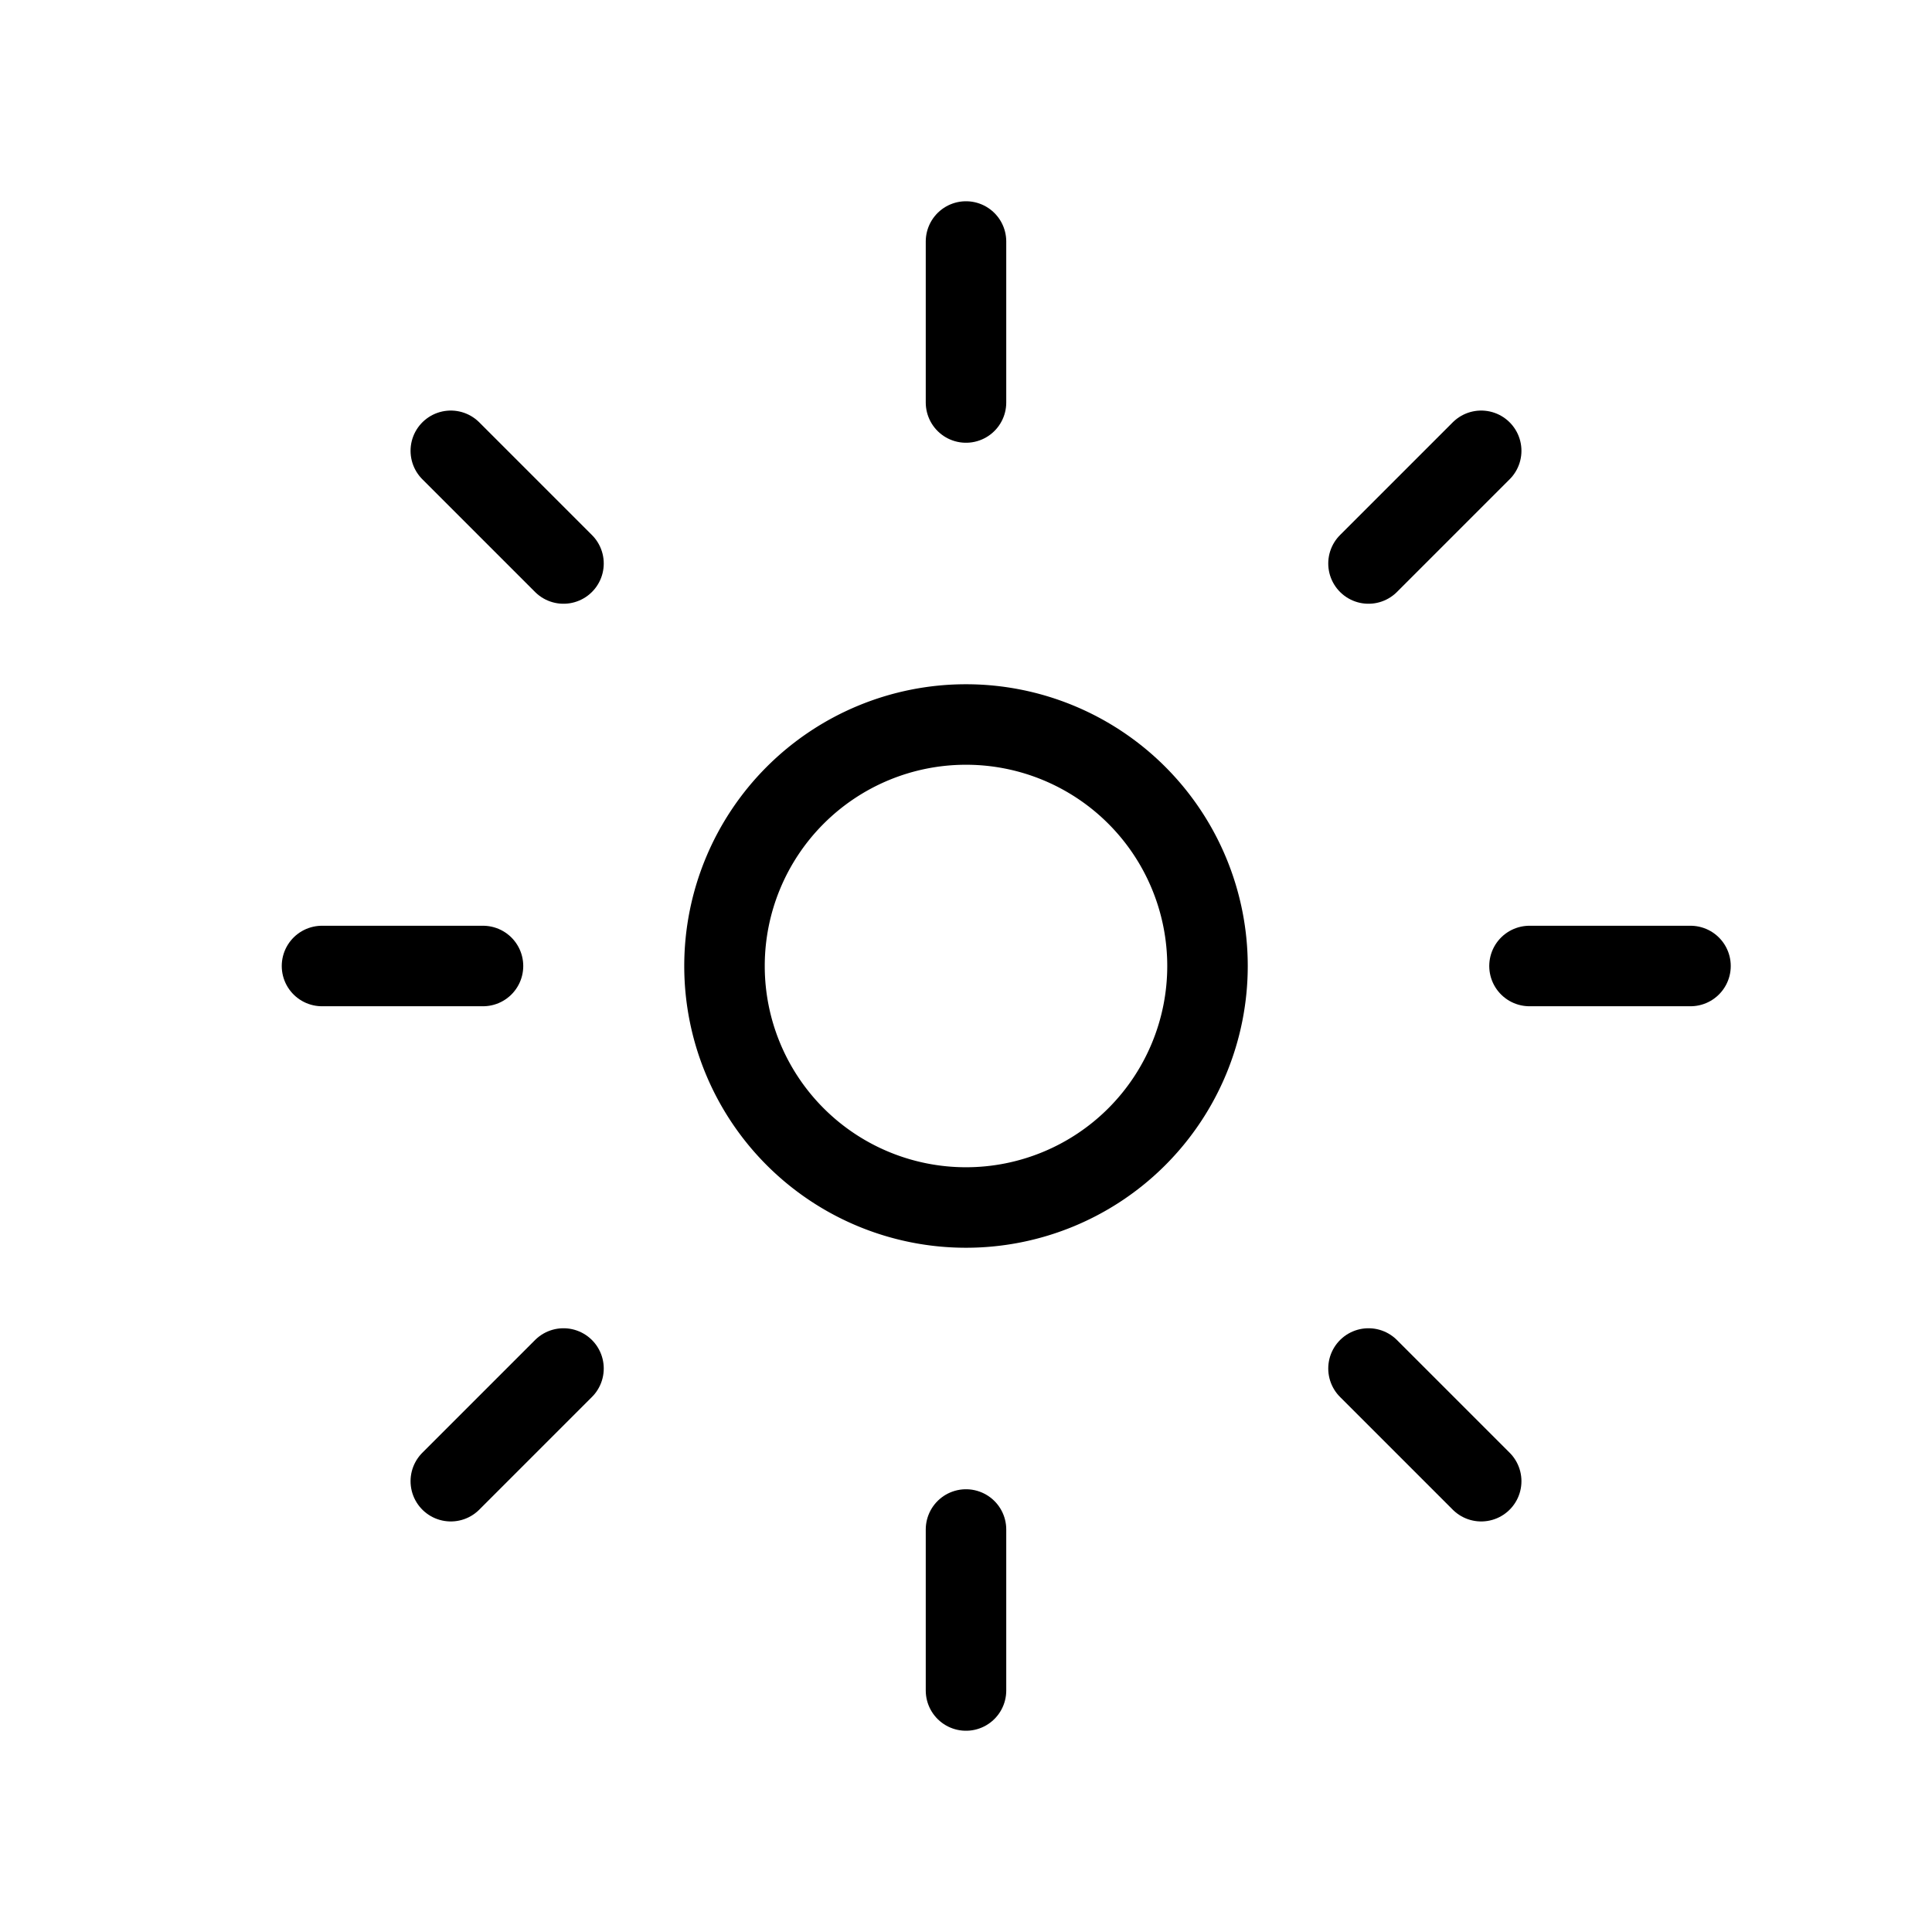 <svg xmlns="http://www.w3.org/2000/svg" viewBox="0 0 24 24" fill="none" stroke="currentColor" stroke-linecap="round" stroke-linejoin="round" width="16" height="16" stroke-width="1"> <path d="M12 12m-3 0a3 3 0 1 0 6 0a3 3 0 1 0 -6 0"></path> <path d="M12 5l0 -2"></path> <path d="M17 7l1.4 -1.4"></path> <path d="M19 12l2 0"></path> <path d="M17 17l1.4 1.4"></path> <path d="M12 19l0 2"></path> <path d="M7 17l-1.4 1.4"></path> <path d="M6 12l-2 0"></path> <path d="M7 7l-1.4 -1.4"></path> </svg> 